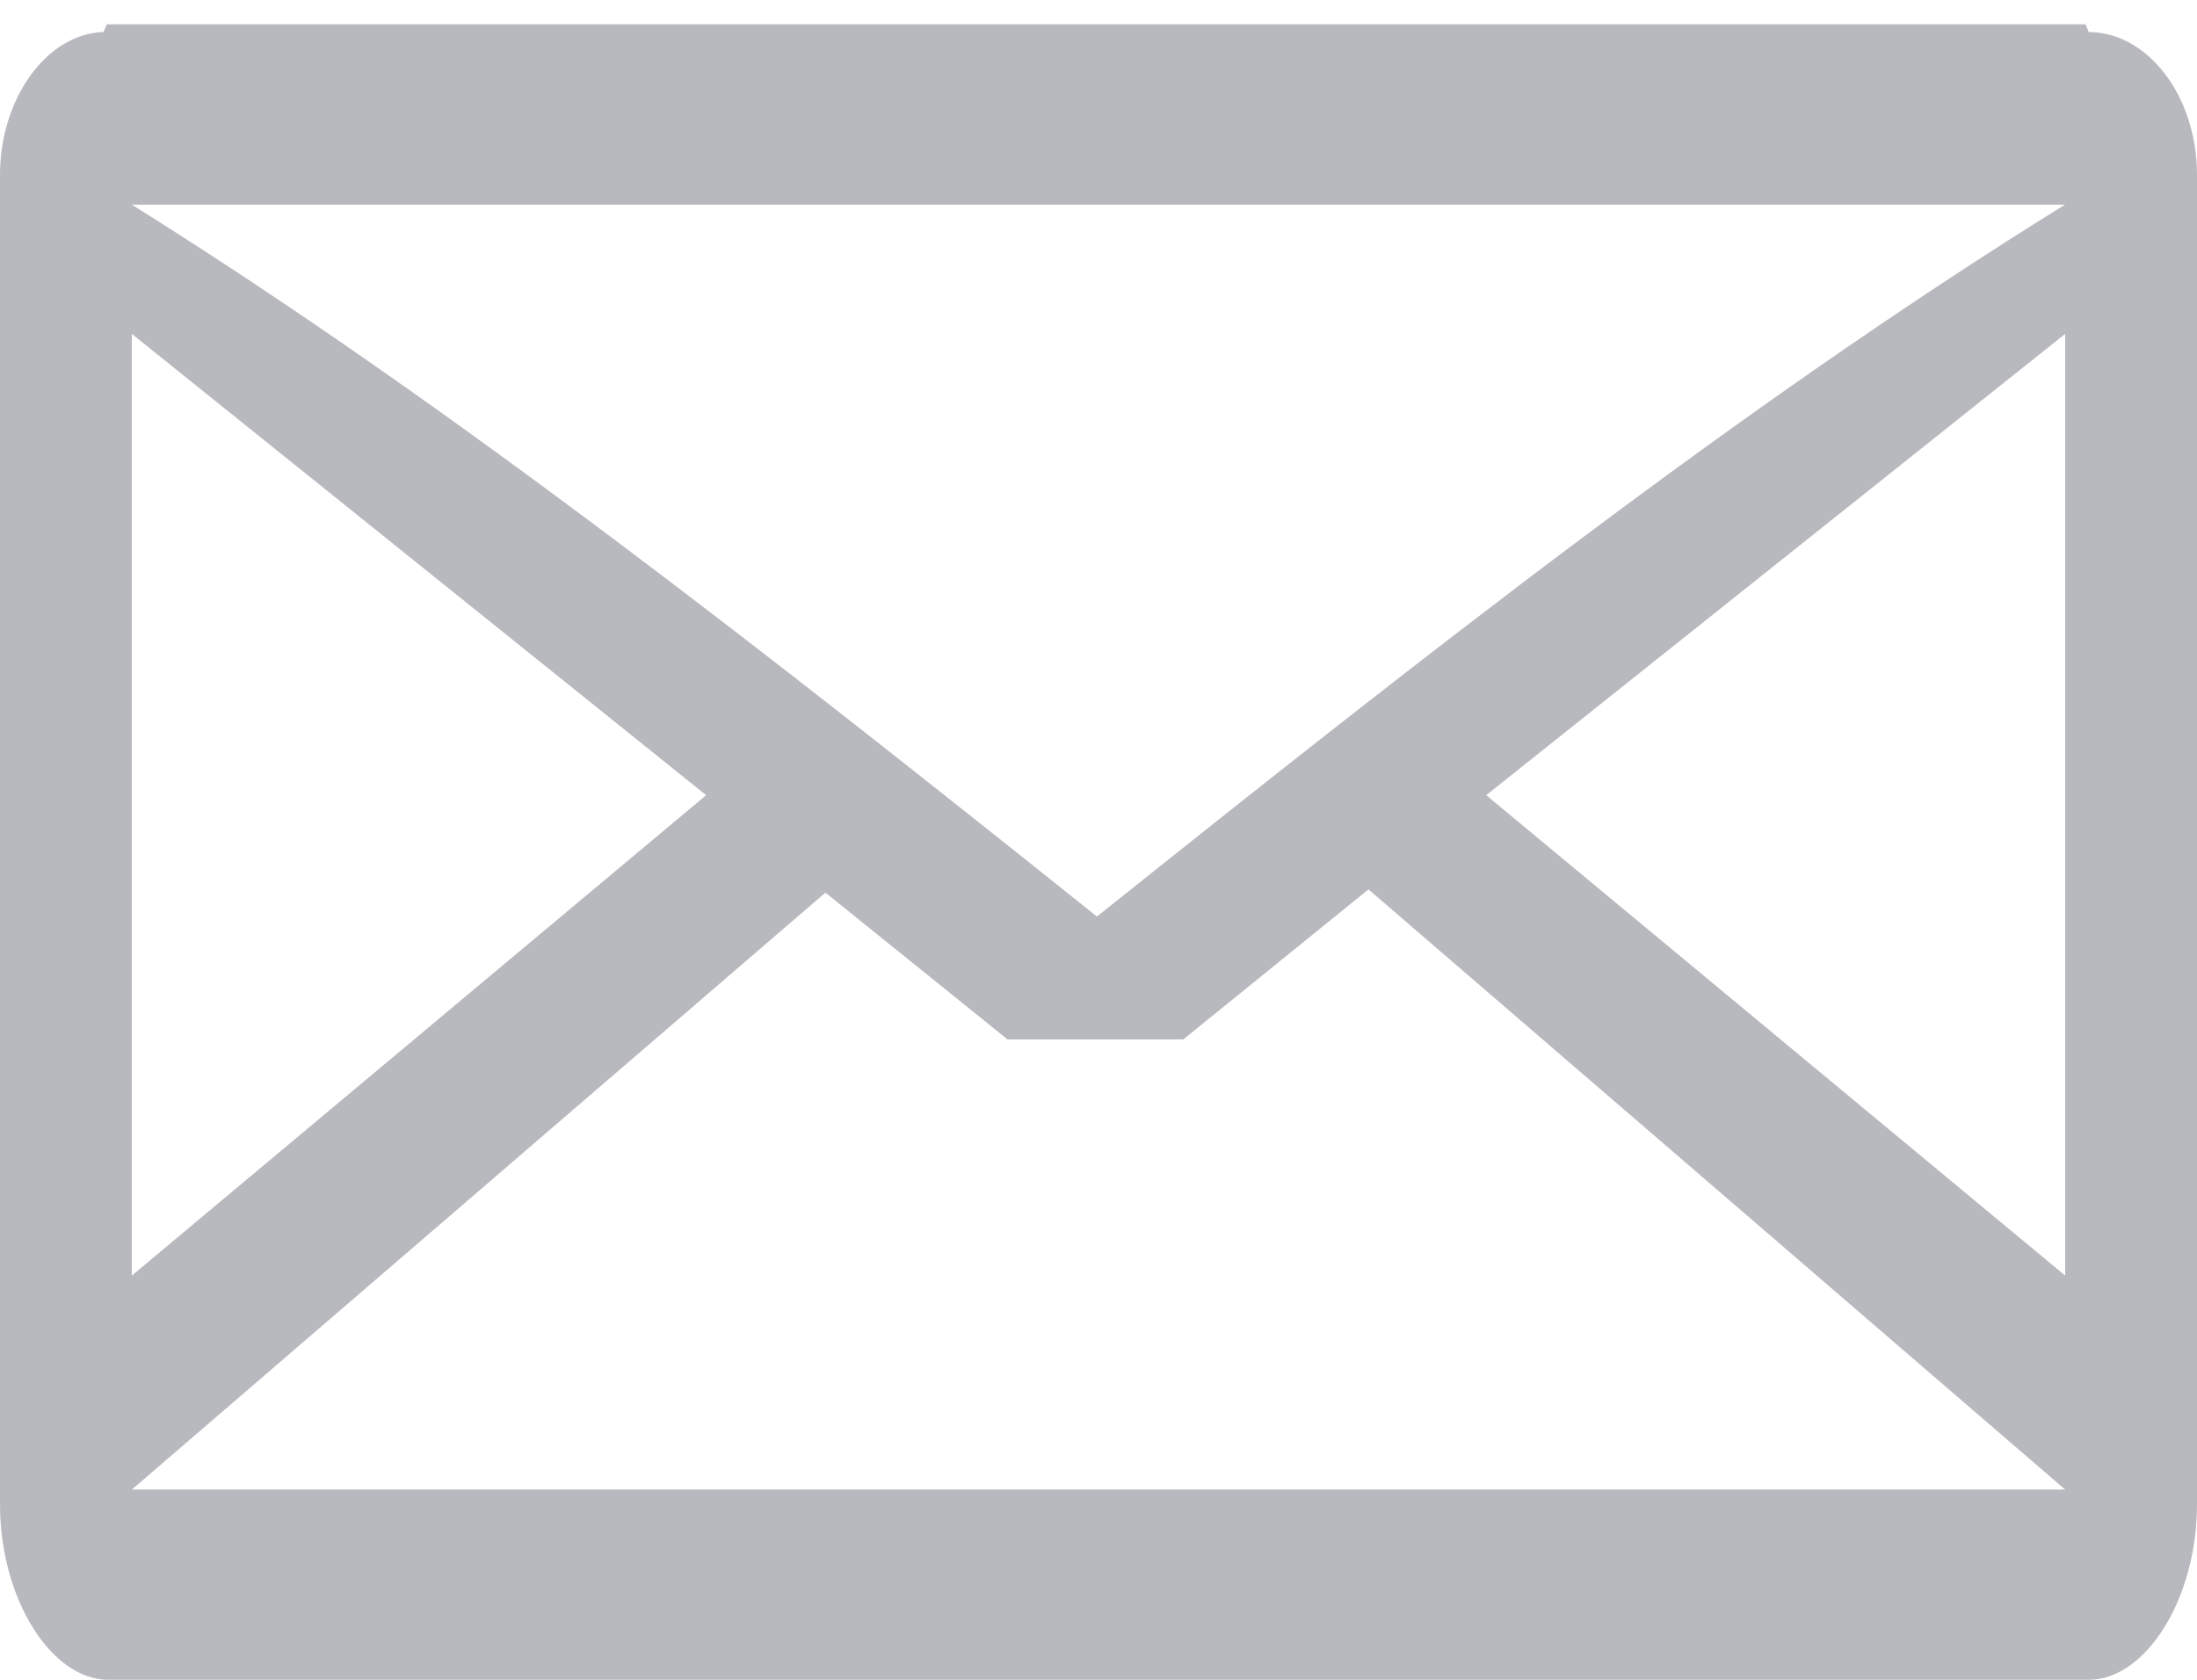 <svg xmlns="http://www.w3.org/2000/svg" width="17" height="13" viewBox="0 0 17 13">
    <path fill="#121329" fill-opacity=".3" fill-rule="evenodd" d="M5.464 6.154L1.02 2.584v7.288l4.444-3.718zm10.516 5.374l-5.391-4.645-1.433 1.161h-1.36L6.387 6.908l-5.367 4.62h14.96zm0-9.944H1.02c2.49 1.556 4.979 3.52 7.468 5.509 2.49-1.989 4.978-3.953 7.492-5.51zm0 8.288V2.584l-4.48 3.57 4.48 3.718zM0 13.208V17v-3.792zM0-4v17.208V-4zm17 15.639c0 .741-.4 1.361-.838 1.361H.838C.4 13 0 12.38 0 11.639V1.355C0 .759.364.26.801.248l.025-.06h15.312l.024.06h.194-.194c.45 0 .838.487.838 1.107v10.284z"/>
</svg>
